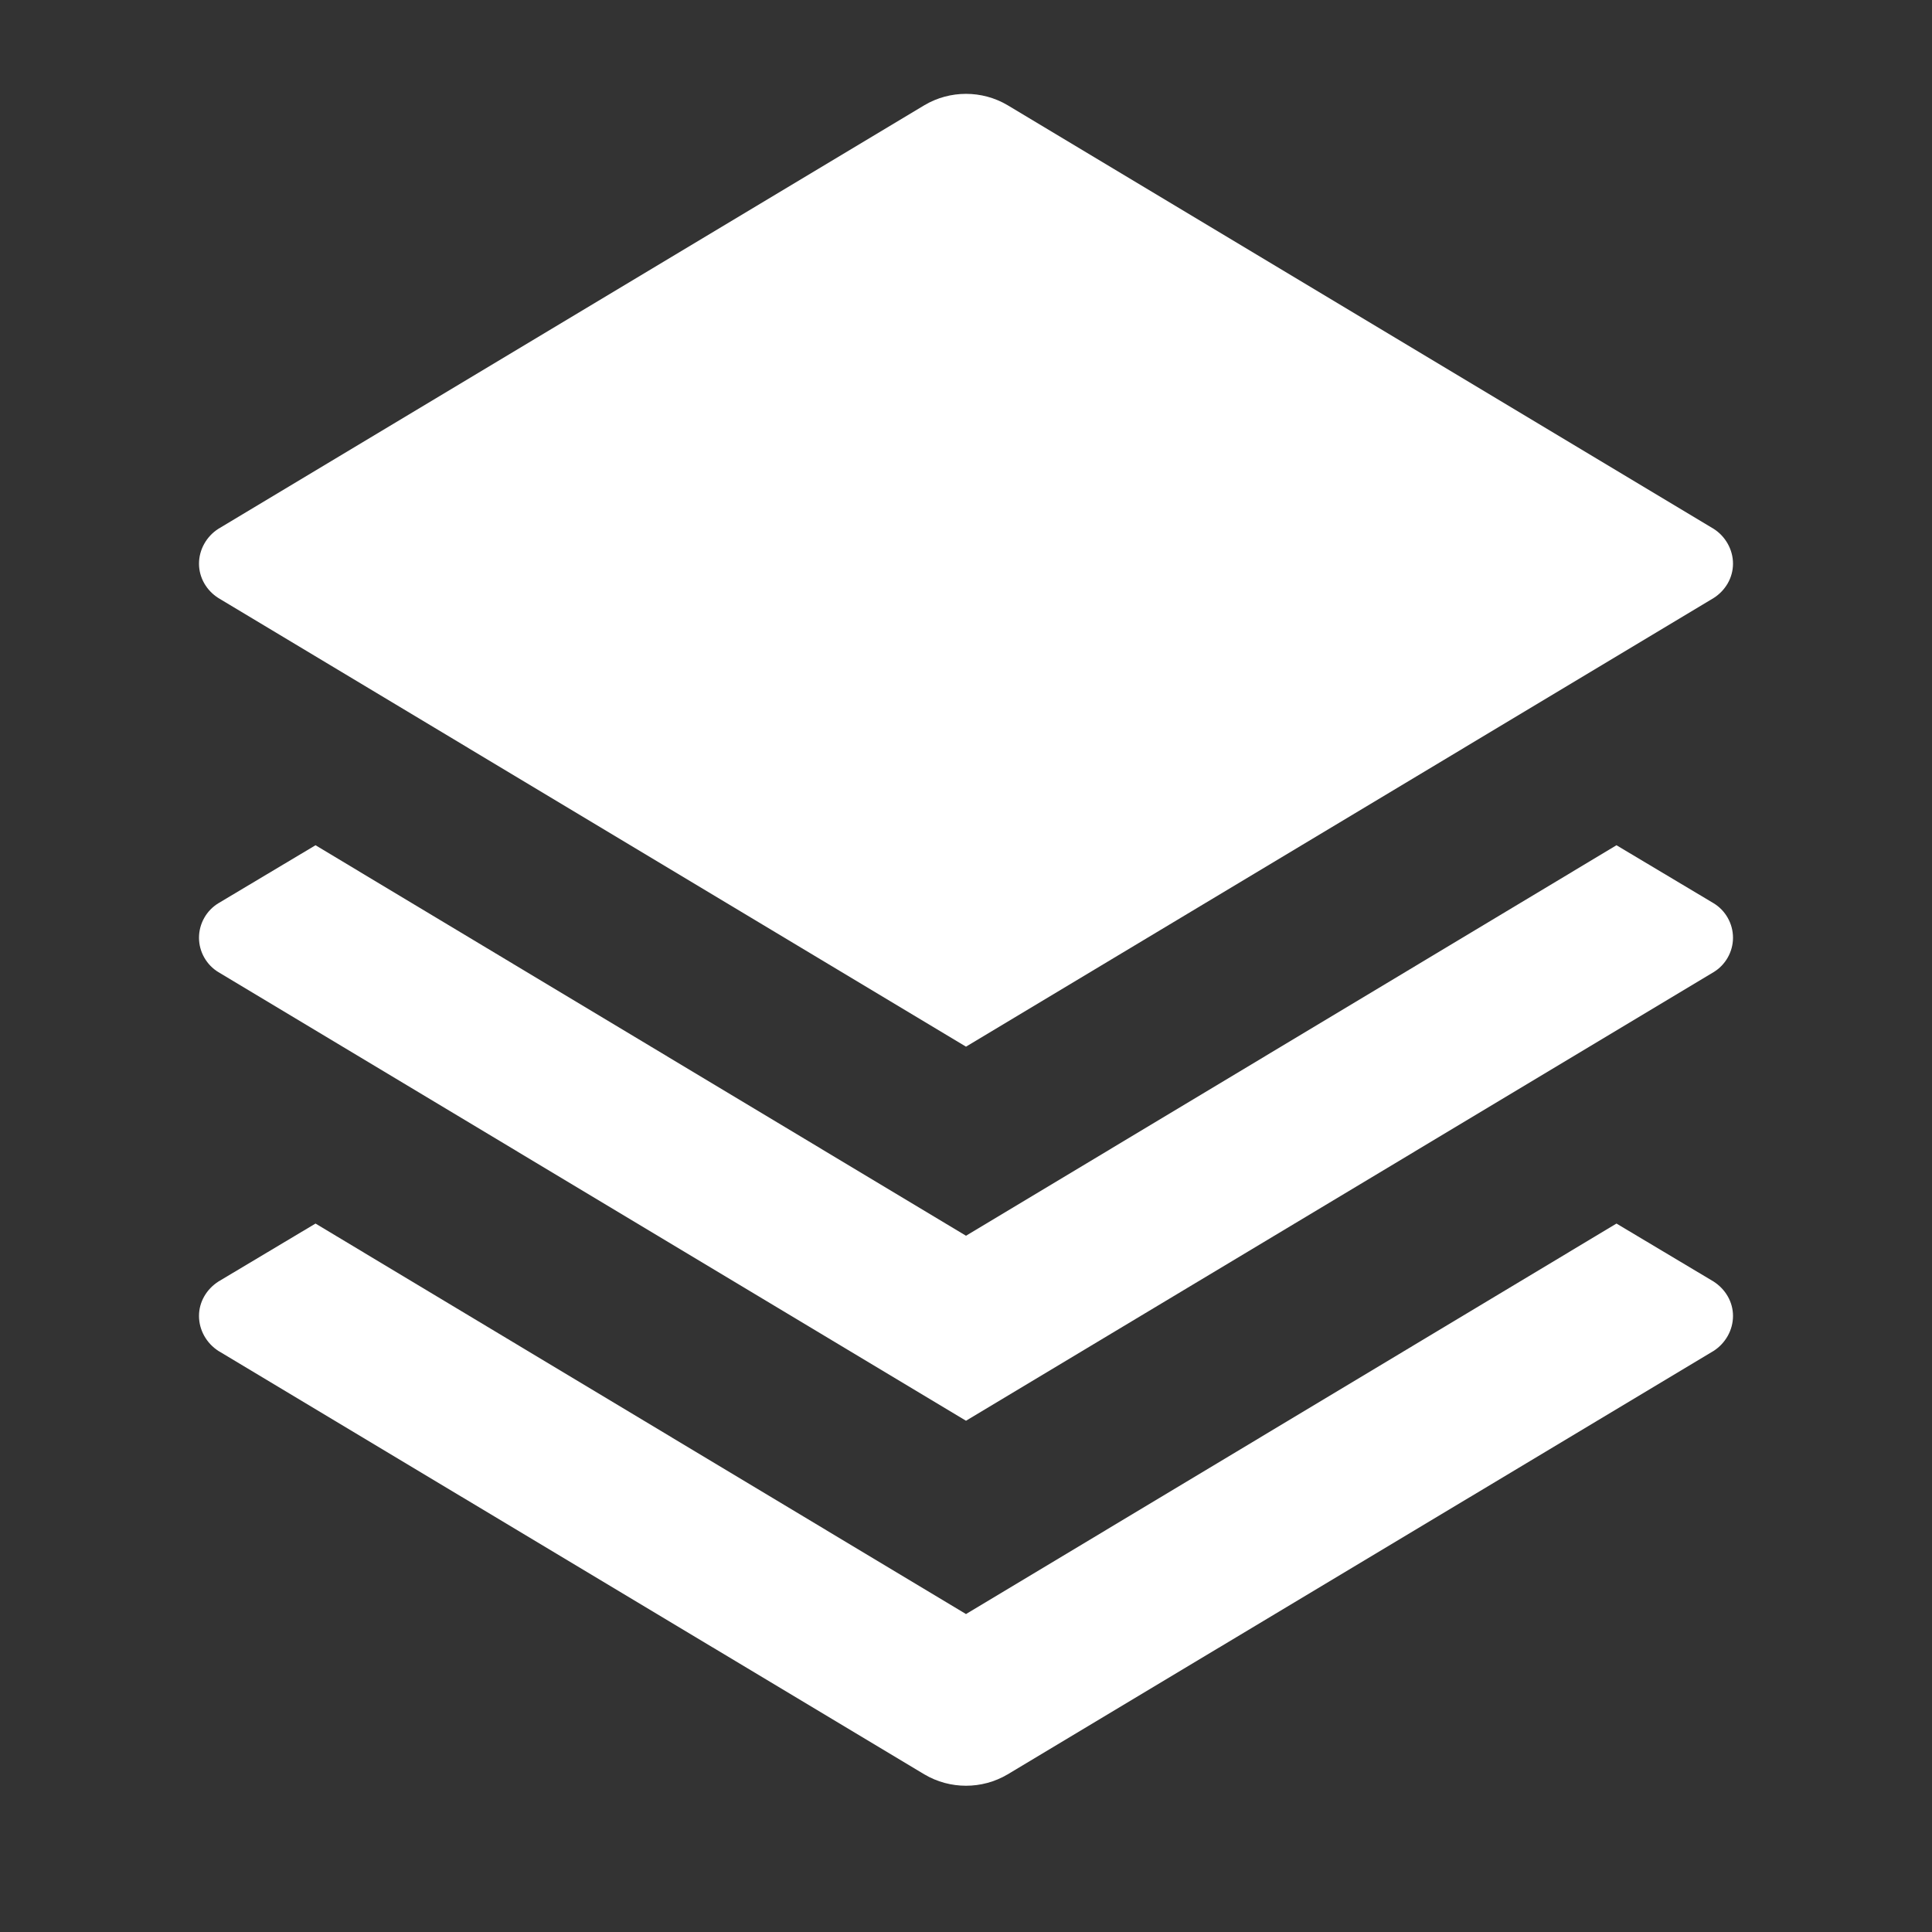 <?xml version="1.0" encoding="UTF-8"?>
<svg xmlns="http://www.w3.org/2000/svg" xmlns:xlink="http://www.w3.org/1999/xlink" width="16" height="16" viewBox="0 0 16 16" version="1.1">
<rect x="0" y="0" width="16" height="16" fill="#333333" stroke="none"/>
<g id="surface1">
<path style=" stroke:none;fill-rule:nonzero;fill:rgb(100%,100%,100%);fill-opacity:1;" d="M 13.387 7 L 14.191 7.48 C 14.289 7.539 14.352 7.648 14.352 7.766 C 14.352 7.883 14.289 7.992 14.191 8.051 L 8 11.766 L 1.809 8.051 C 1.711 7.992 1.648 7.883 1.648 7.766 C 1.648 7.648 1.711 7.539 1.809 7.48 L 2.613 7 L 8 10.234 Z M 13.387 10.133 L 14.191 10.613 C 14.289 10.676 14.352 10.781 14.352 10.898 C 14.352 11.016 14.289 11.125 14.191 11.188 L 8.344 14.695 C 8.133 14.82 7.867 14.82 7.656 14.695 L 1.809 11.188 C 1.711 11.125 1.648 11.016 1.648 10.898 C 1.648 10.781 1.711 10.676 1.809 10.613 L 2.613 10.133 L 8 13.367 Z M 8.344 0.871 L 14.191 4.379 C 14.289 4.441 14.352 4.551 14.352 4.668 C 14.352 4.785 14.289 4.891 14.191 4.953 L 8 8.668 L 1.809 4.953 C 1.711 4.891 1.648 4.785 1.648 4.668 C 1.648 4.551 1.711 4.441 1.809 4.379 L 7.656 0.871 C 7.867 0.746 8.133 0.746 8.344 0.871 Z M 8.344 0.871 "/>
</g>
</svg>
